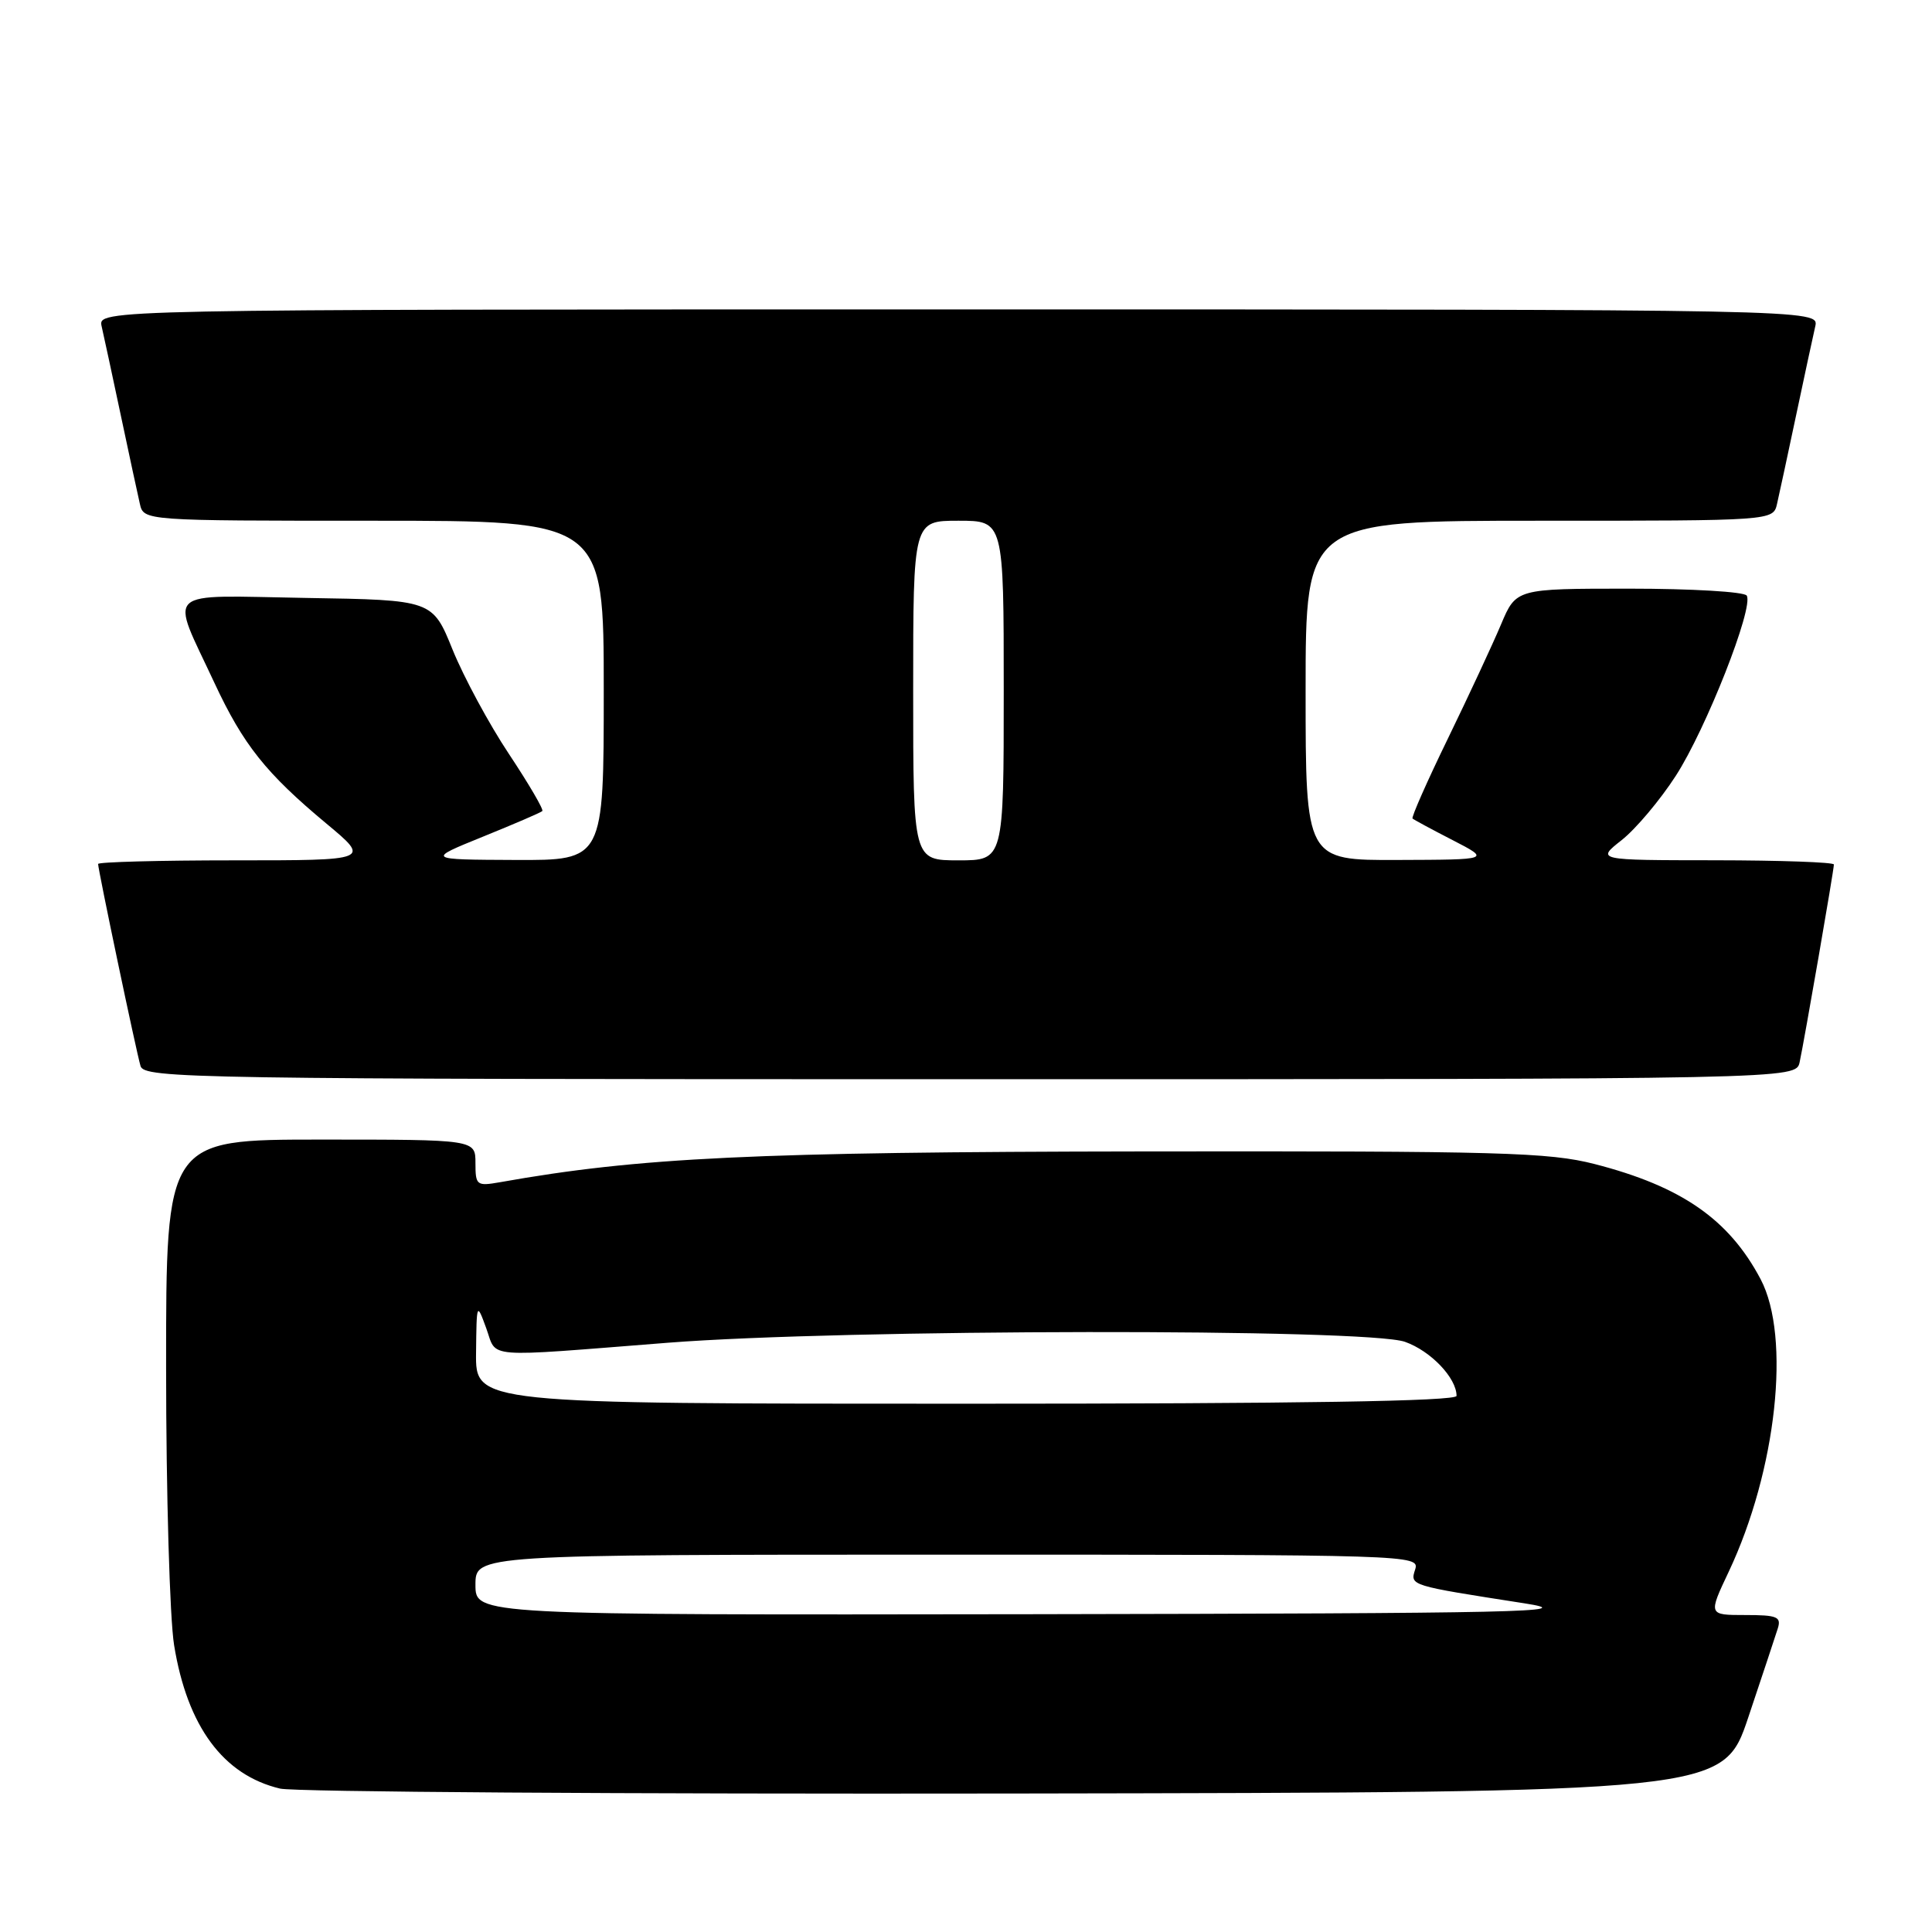 <?xml version="1.0" encoding="UTF-8" standalone="no"?>
<!DOCTYPE svg PUBLIC "-//W3C//DTD SVG 1.1//EN" "http://www.w3.org/Graphics/SVG/1.1/DTD/svg11.dtd" >
<svg xmlns="http://www.w3.org/2000/svg" xmlns:xlink="http://www.w3.org/1999/xlink" version="1.1" viewBox="0 0 256 256">
 <g >
 <path fill="currentColor"
d=" M 231.66 227.55 C 233.49 222.08 235.25 216.79 235.56 215.80 C 236.06 214.23 235.50 214.00 231.24 214.00 C 226.35 214.00 226.35 214.00 229.07 208.25 C 235.40 194.83 237.33 177.16 233.29 169.50 C 229.10 161.57 222.80 157.20 211.29 154.24 C 205.23 152.69 198.80 152.51 151.50 152.57 C 99.94 152.64 84.71 153.36 66.25 156.65 C 63.16 157.19 63.00 157.07 63.00 154.11 C 63.00 151.00 63.00 151.00 42.50 151.00 C 22.00 151.00 22.00 151.00 22.01 181.25 C 22.01 197.89 22.49 214.42 23.07 218.00 C 24.82 228.77 29.59 235.22 37.12 237.00 C 38.98 237.44 82.76 237.73 134.41 237.65 C 228.32 237.50 228.32 237.50 231.66 227.55 Z  M 238.46 140.75 C 239.07 137.93 243.00 115.29 243.00 114.55 C 243.00 114.25 235.91 114.00 227.25 113.99 C 211.50 113.98 211.50 113.98 214.89 111.31 C 216.75 109.84 219.98 106.01 222.05 102.80 C 226.06 96.60 232.41 80.47 231.45 78.92 C 231.14 78.41 224.13 78.00 215.88 78.00 C 200.89 78.00 200.89 78.00 198.89 82.75 C 197.79 85.36 194.63 92.15 191.87 97.83 C 189.10 103.52 186.99 108.30 187.17 108.46 C 187.35 108.62 189.75 109.92 192.50 111.33 C 197.50 113.91 197.50 113.91 185.25 113.95 C 173.00 114.00 173.00 114.00 173.00 91.50 C 173.00 69.00 173.00 69.00 203.98 69.00 C 234.96 69.00 234.96 69.00 235.47 66.75 C 235.76 65.51 236.89 60.23 238.00 55.00 C 239.11 49.77 240.24 44.49 240.53 43.25 C 241.04 41.00 241.04 41.00 127.00 41.00 C 12.96 41.00 12.96 41.00 13.47 43.25 C 13.76 44.49 14.89 49.77 16.00 55.00 C 17.11 60.23 18.24 65.51 18.53 66.75 C 19.04 69.00 19.04 69.00 49.52 69.00 C 80.00 69.00 80.00 69.00 80.00 91.50 C 80.00 114.00 80.00 114.00 68.25 113.95 C 56.50 113.90 56.50 113.90 64.00 110.86 C 68.12 109.19 71.66 107.67 71.86 107.47 C 72.06 107.27 70.07 103.87 67.44 99.91 C 64.81 95.96 61.46 89.74 59.98 86.11 C 57.31 79.50 57.31 79.50 40.58 79.23 C 21.29 78.91 22.50 77.78 28.42 90.50 C 32.24 98.69 35.24 102.46 43.25 109.13 C 49.10 114.00 49.10 114.00 31.05 114.00 C 21.12 114.00 13.00 114.22 13.00 114.48 C 13.00 115.26 18.05 139.32 18.62 141.25 C 19.11 142.90 25.21 143.00 128.55 143.00 C 237.96 143.00 237.96 143.00 238.46 140.75 Z  M 63.00 210.00 C 63.00 206.00 63.00 206.00 125.57 206.00 C 187.09 206.00 188.12 206.03 187.52 207.95 C 186.83 210.11 186.71 210.07 202.00 212.45 C 209.50 213.61 201.81 213.78 136.75 213.89 C 63.00 214.00 63.00 214.00 63.00 210.00 Z  M 63.08 179.25 C 63.15 172.58 63.17 172.54 64.43 176.00 C 65.91 180.05 63.65 179.87 88.50 177.92 C 111.75 176.10 181.13 176.01 186.17 177.80 C 189.59 179.01 193.00 182.59 193.00 184.96 C 193.00 185.67 172.14 186.00 128.00 186.00 C 63.00 186.00 63.00 186.00 63.08 179.25 Z  M 121.00 91.50 C 121.00 69.00 121.00 69.00 127.00 69.00 C 133.00 69.00 133.00 69.00 133.00 91.50 C 133.00 114.00 133.00 114.00 127.00 114.00 C 121.00 114.00 121.00 114.00 121.00 91.50 Z "/>
</g>
</svg>